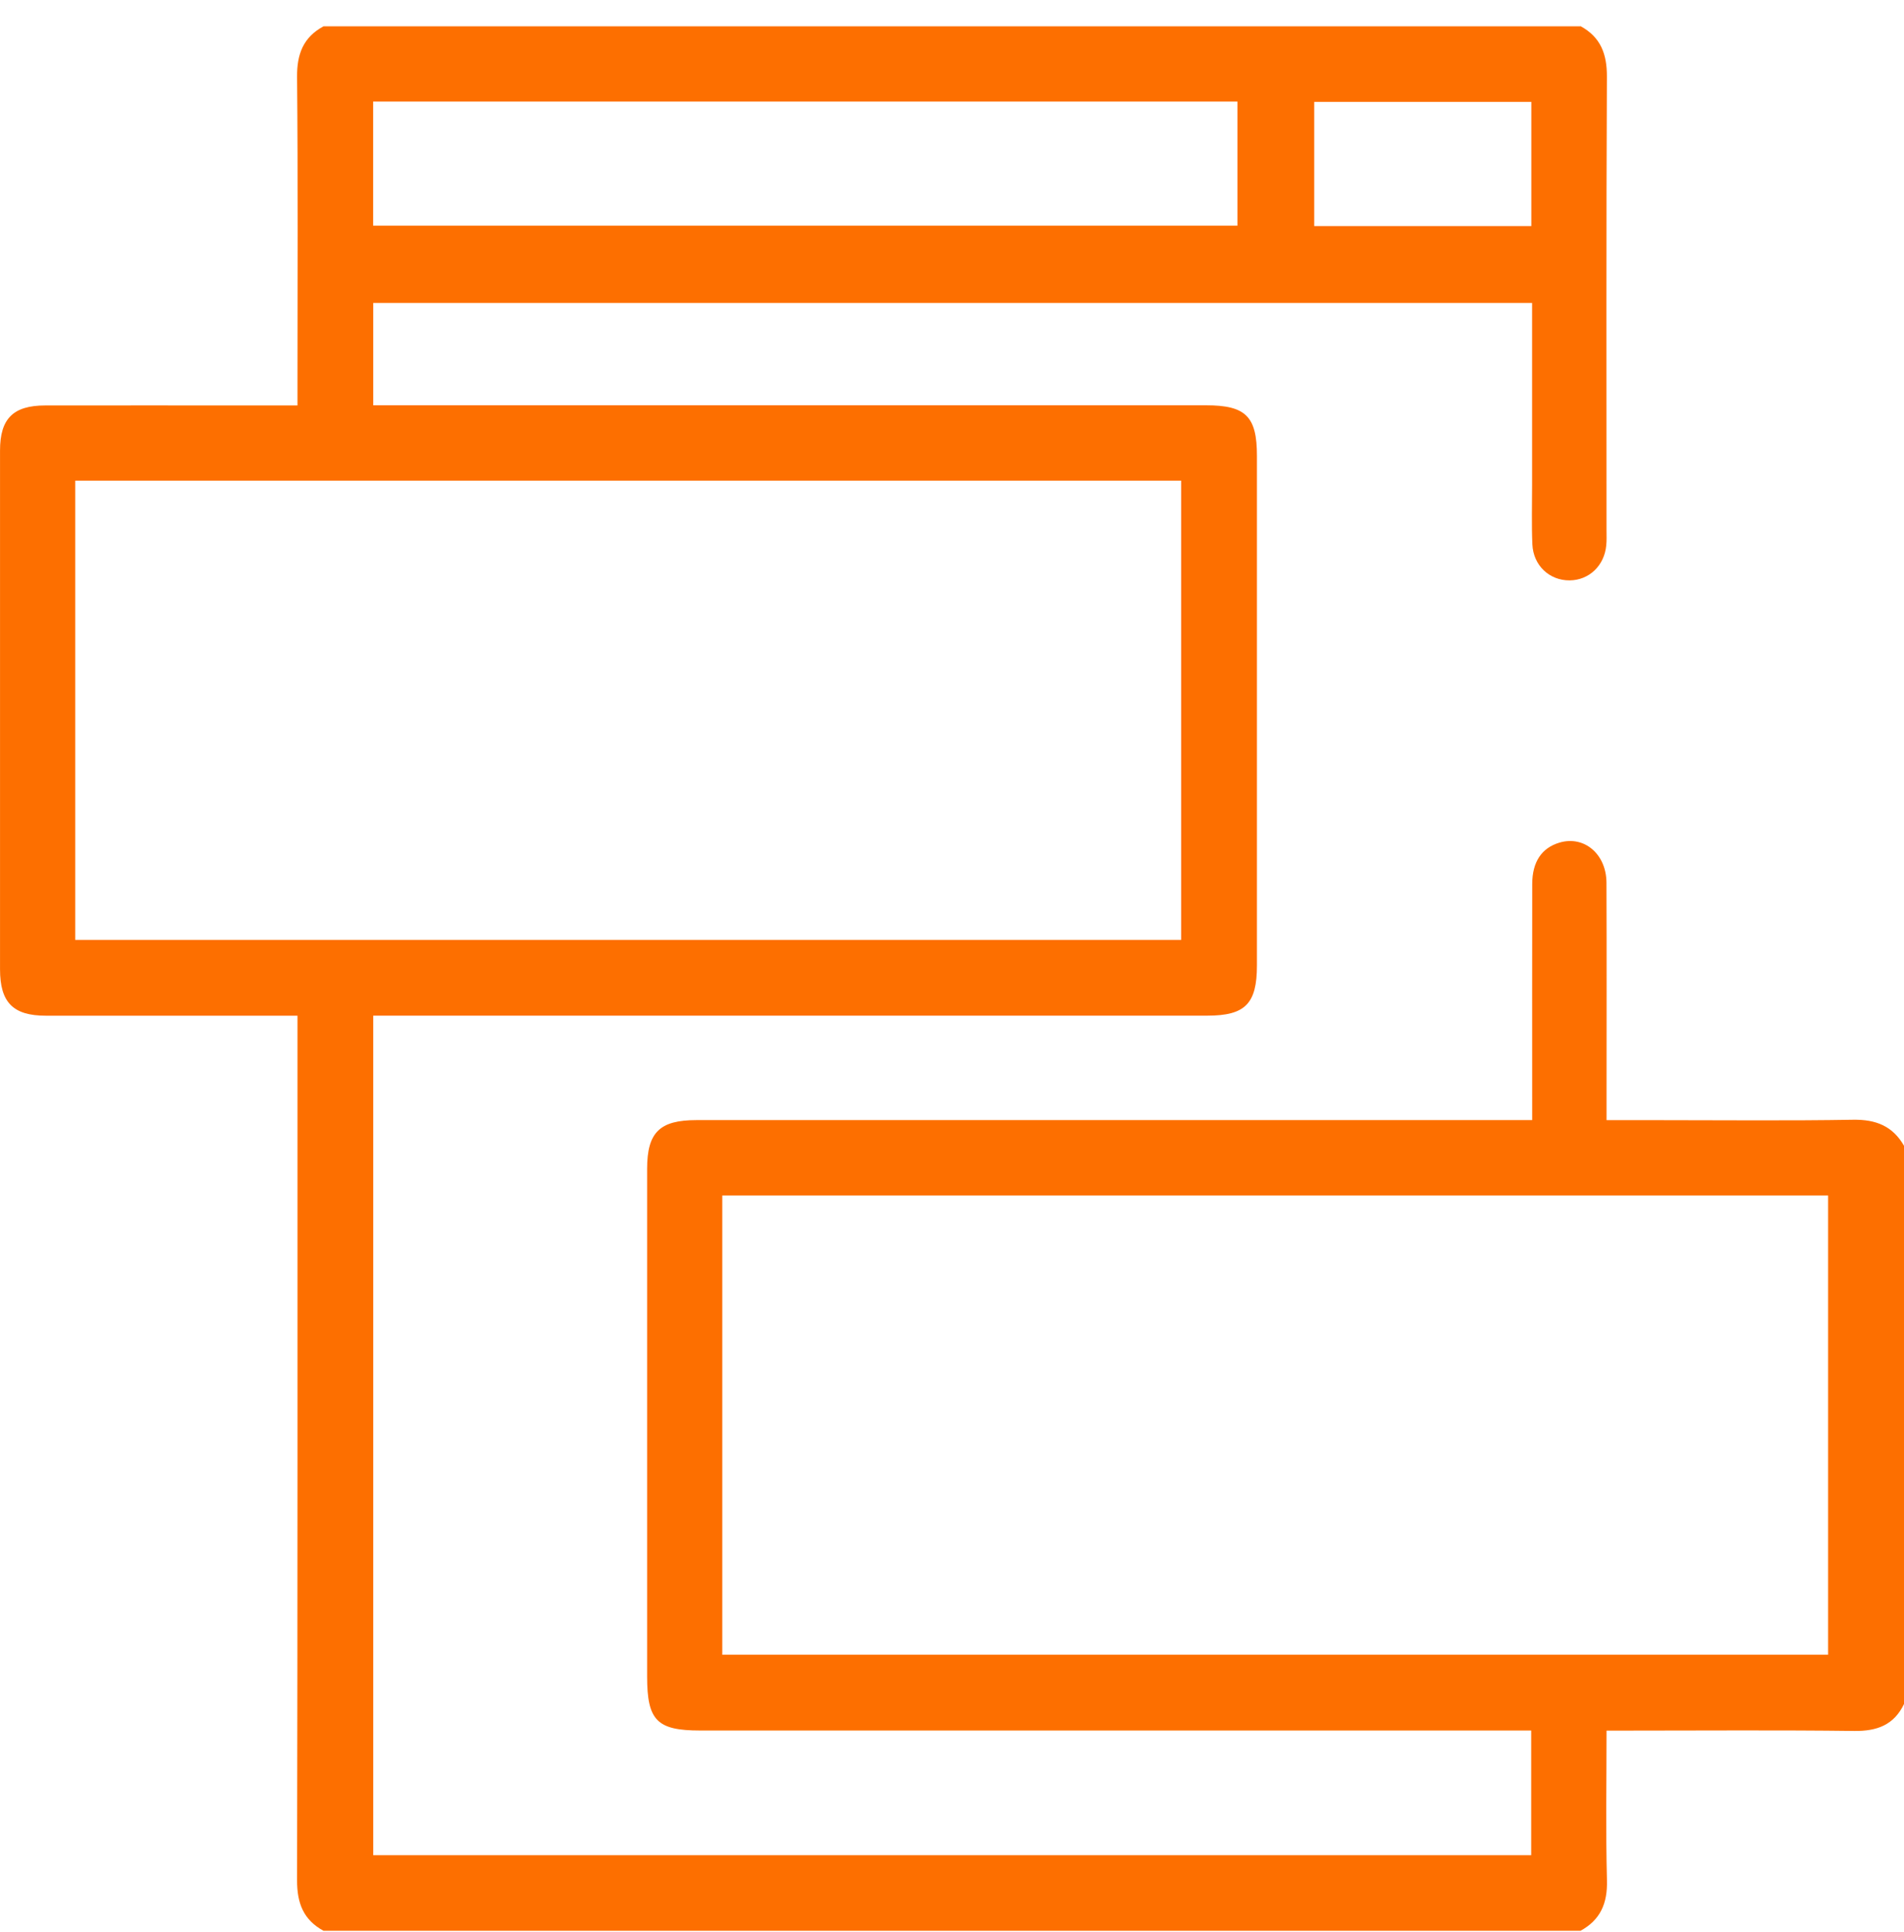 <svg width="70" height="71" viewBox="0 0 70 71" fill="none" xmlns="http://www.w3.org/2000/svg">
<path d="M58.105 0.96C58.845 1.363 59.081 1.979 59.077 2.819C59.05 8.379 59.063 13.937 59.063 19.497C59.063 19.68 59.072 19.864 59.053 20.044C58.984 20.79 58.423 21.324 57.709 21.331C56.968 21.338 56.372 20.788 56.337 20.006C56.306 19.279 56.327 18.547 56.327 17.818C56.327 15.609 56.327 13.4 56.327 11.134H13.722V14.896H14.535C24.469 14.896 34.401 14.896 44.336 14.896C45.8 14.896 46.211 15.303 46.211 16.754C46.211 22.997 46.211 29.239 46.211 35.482C46.211 36.892 45.78 37.329 44.385 37.329C34.451 37.329 24.518 37.329 14.584 37.329C14.314 37.329 14.042 37.329 13.722 37.329V68.186H56.294V63.603H55.408C45.519 63.603 35.632 63.603 25.744 63.603C24.153 63.603 23.791 63.234 23.791 61.619C23.791 55.4 23.791 49.18 23.791 42.96C23.791 41.62 24.25 41.168 25.609 41.168C35.543 41.168 45.475 41.168 55.41 41.168H56.33C56.33 40.9 56.33 40.66 56.33 40.421C56.33 37.778 56.327 35.134 56.332 32.493C56.332 31.676 56.681 31.162 57.335 30.969C58.237 30.701 59.055 31.383 59.061 32.44C59.072 35.083 59.064 37.726 59.064 40.368C59.064 40.612 59.064 40.856 59.064 41.17C59.76 41.17 60.392 41.17 61.024 41.17C63.393 41.17 65.764 41.195 68.133 41.155C68.968 41.141 69.589 41.389 70.003 42.116V62.624C69.634 63.397 69.013 63.628 68.177 63.619C65.406 63.584 62.635 63.606 59.864 63.606C59.621 63.606 59.379 63.606 59.064 63.606C59.064 65.491 59.032 67.303 59.079 69.112C59.101 69.952 58.842 70.561 58.107 70.964H11.894C11.154 70.561 10.92 69.947 10.922 69.106C10.944 58.788 10.937 48.471 10.937 38.153V37.331C7.788 37.331 4.737 37.333 1.689 37.331C0.48 37.331 0.001 36.844 0.001 35.623C-0 29.268 -0 22.913 0.001 16.559C0.001 15.385 0.485 14.903 1.663 14.902C4.215 14.898 6.765 14.902 9.316 14.902C9.835 14.902 10.352 14.902 10.937 14.902V14.1C10.937 10.341 10.957 6.584 10.922 2.825C10.915 1.984 11.152 1.368 11.894 0.967H58.105V0.96ZM2.765 34.545H43.424V17.667H2.765V34.545ZM26.555 60.817H67.21V43.939H26.555V60.817ZM45.494 3.733H13.718V8.294H45.494V3.733ZM56.299 3.744H48.317V8.308H56.299V3.744Z" fill="#FD6F00"/>
</svg>
